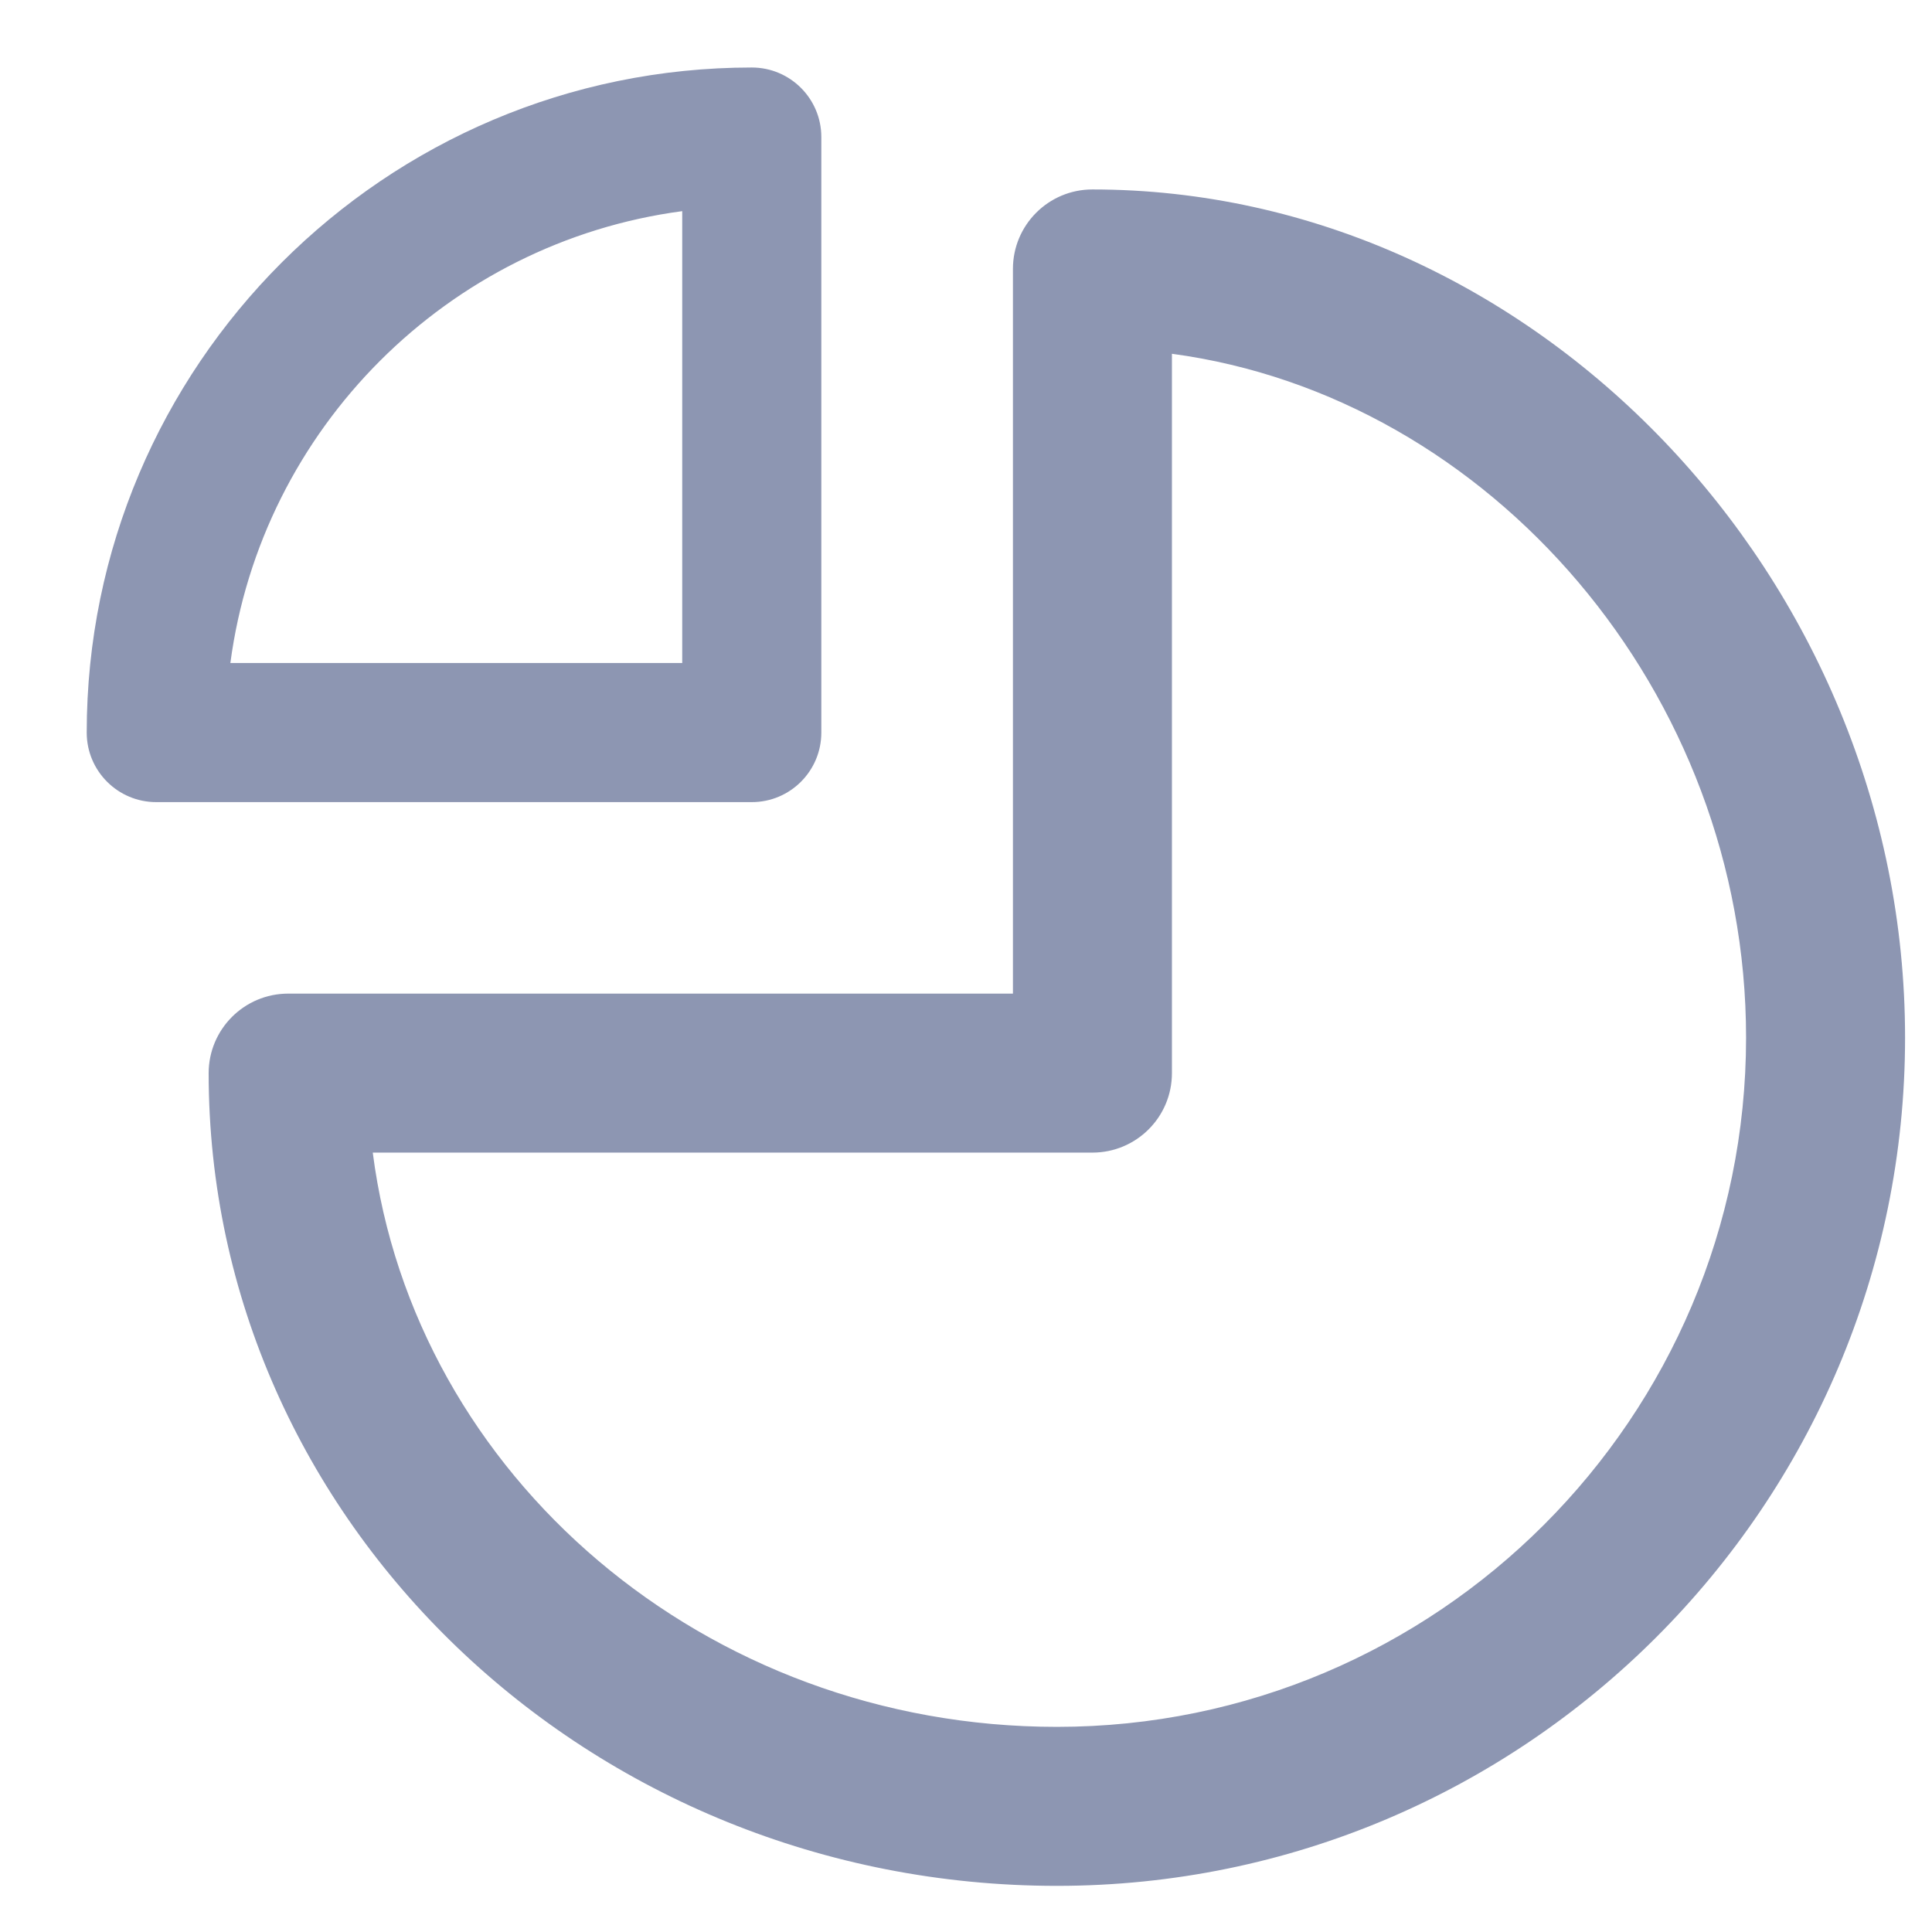 <svg width="17" height="17" viewBox="0 0 17 17" fill="none" xmlns="http://www.w3.org/2000/svg">
<path fill-rule="evenodd" clip-rule="evenodd" d="M2.517 9.548C2.882 12.391 5.442 14.601 8.537 14.601C11.881 14.601 14.601 11.88 14.601 8.536C14.601 5.498 12.351 2.895 9.549 2.519V8.849C9.549 9.235 9.236 9.548 8.849 9.548H2.517ZM8.537 16C4.421 16 1.073 12.792 1.073 8.849C1.073 8.463 1.386 8.149 1.773 8.149H8.15V1.772C8.15 1.386 8.463 1.073 8.849 1.073C12.726 1.073 16 4.491 16 8.536C16 12.652 12.652 16 8.537 16ZM1.264 5.24H5.24V1.264C3.177 1.538 1.538 3.176 1.264 5.24ZM5.852 6.464H0.612C0.274 6.464 0 6.19 0 5.852C0 2.625 2.625 0 5.852 0C6.19 0 6.464 0.274 6.464 0.612V5.852C6.464 6.19 6.19 6.464 5.852 6.464Z" transform="translate(0.763 0.594)" fill="#8D96B2"/>
</svg>
